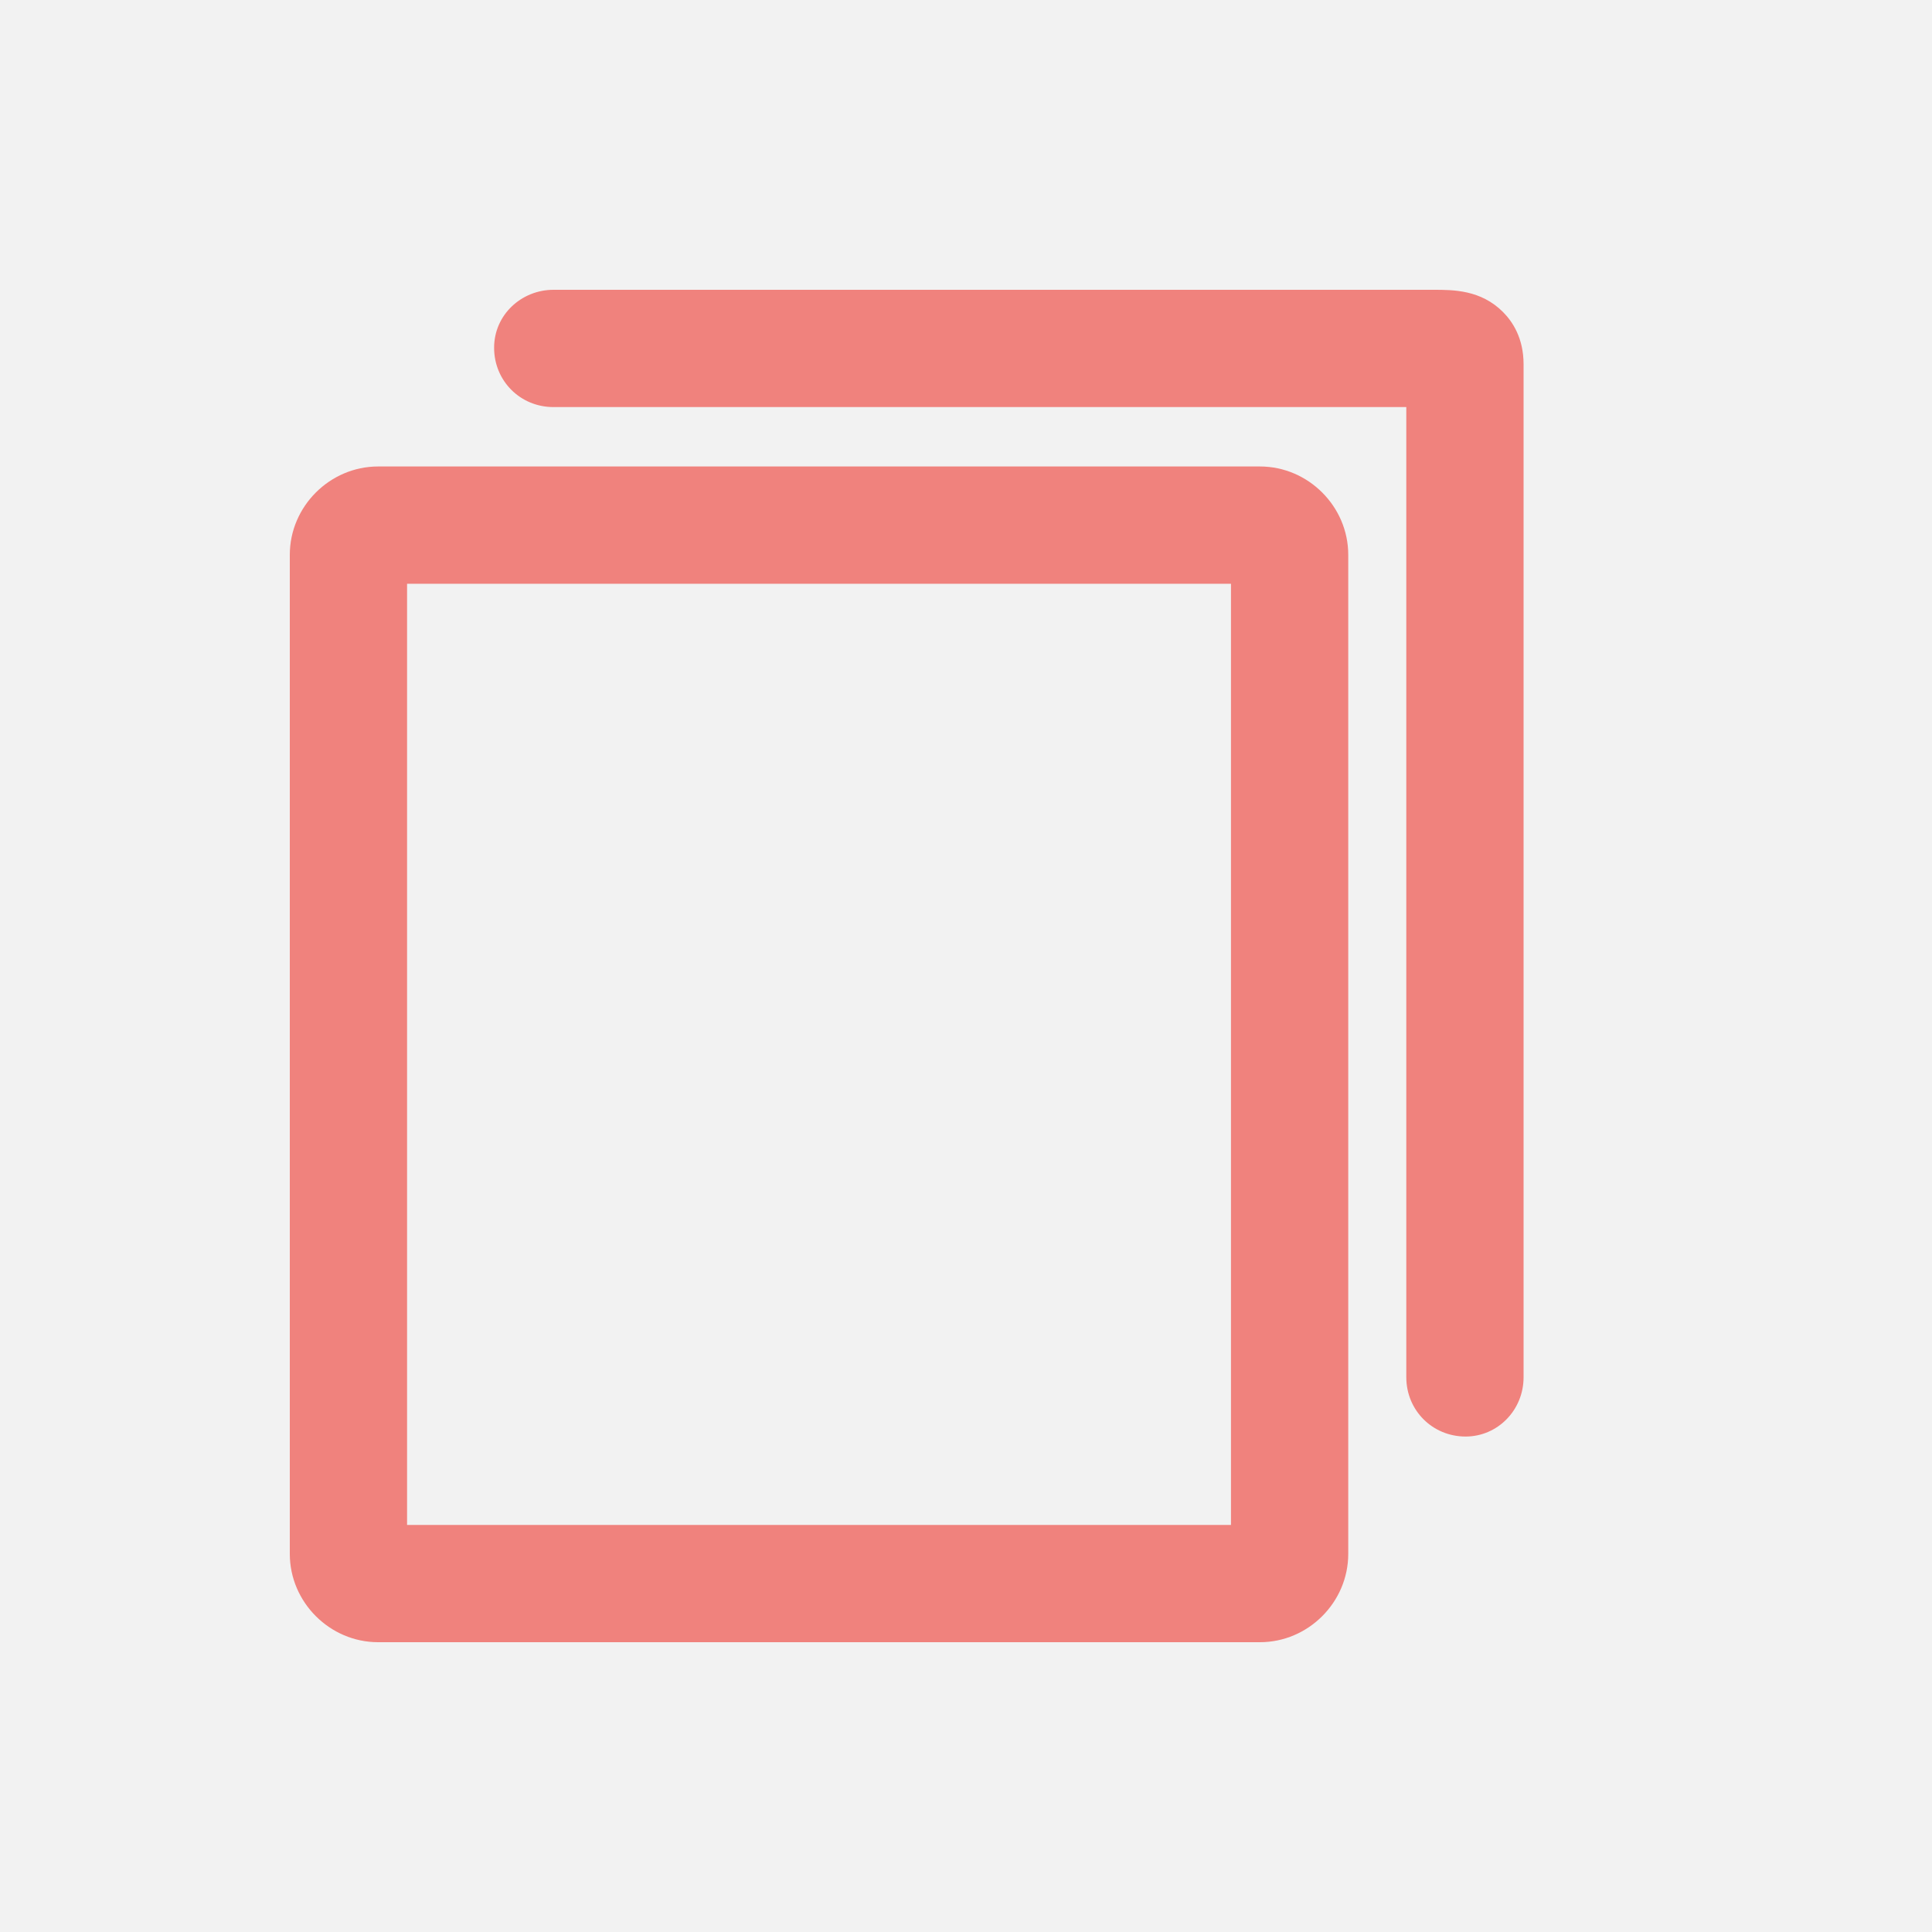 <svg xmlns="http://www.w3.org/2000/svg" width="20" height="20" fill="none" viewBox="0 0 20 20">
    <path fill="#f2f2f2" d="M0 0H445V1136H0z" transform="translate(-290 -98)"/>
    <path fill="#f0827dff" d="M13.043 17H3.914c-.5 0-.914-.414-.914-.914V5.743c0-.5.414-.914.914-.914h9.129c.5 0 .914.414.914.914v10.343c0 .5-.414.914-.914.914zm-8.829-1.214h8.529V6.043H4.214v9.743z"/>
    <path fill="#f0827dff" d="M15.172 14.871c-.343 0-.614-.271-.614-.614V4.214H5.729c-.343 0-.614-.271-.614-.614 0-.343.285-.6.614-.6h9.114c.2 0 .486 0 .715.229.1.1.214.271.214.542v10.486c0 .343-.271.614-.6.614z"/>
</svg>
